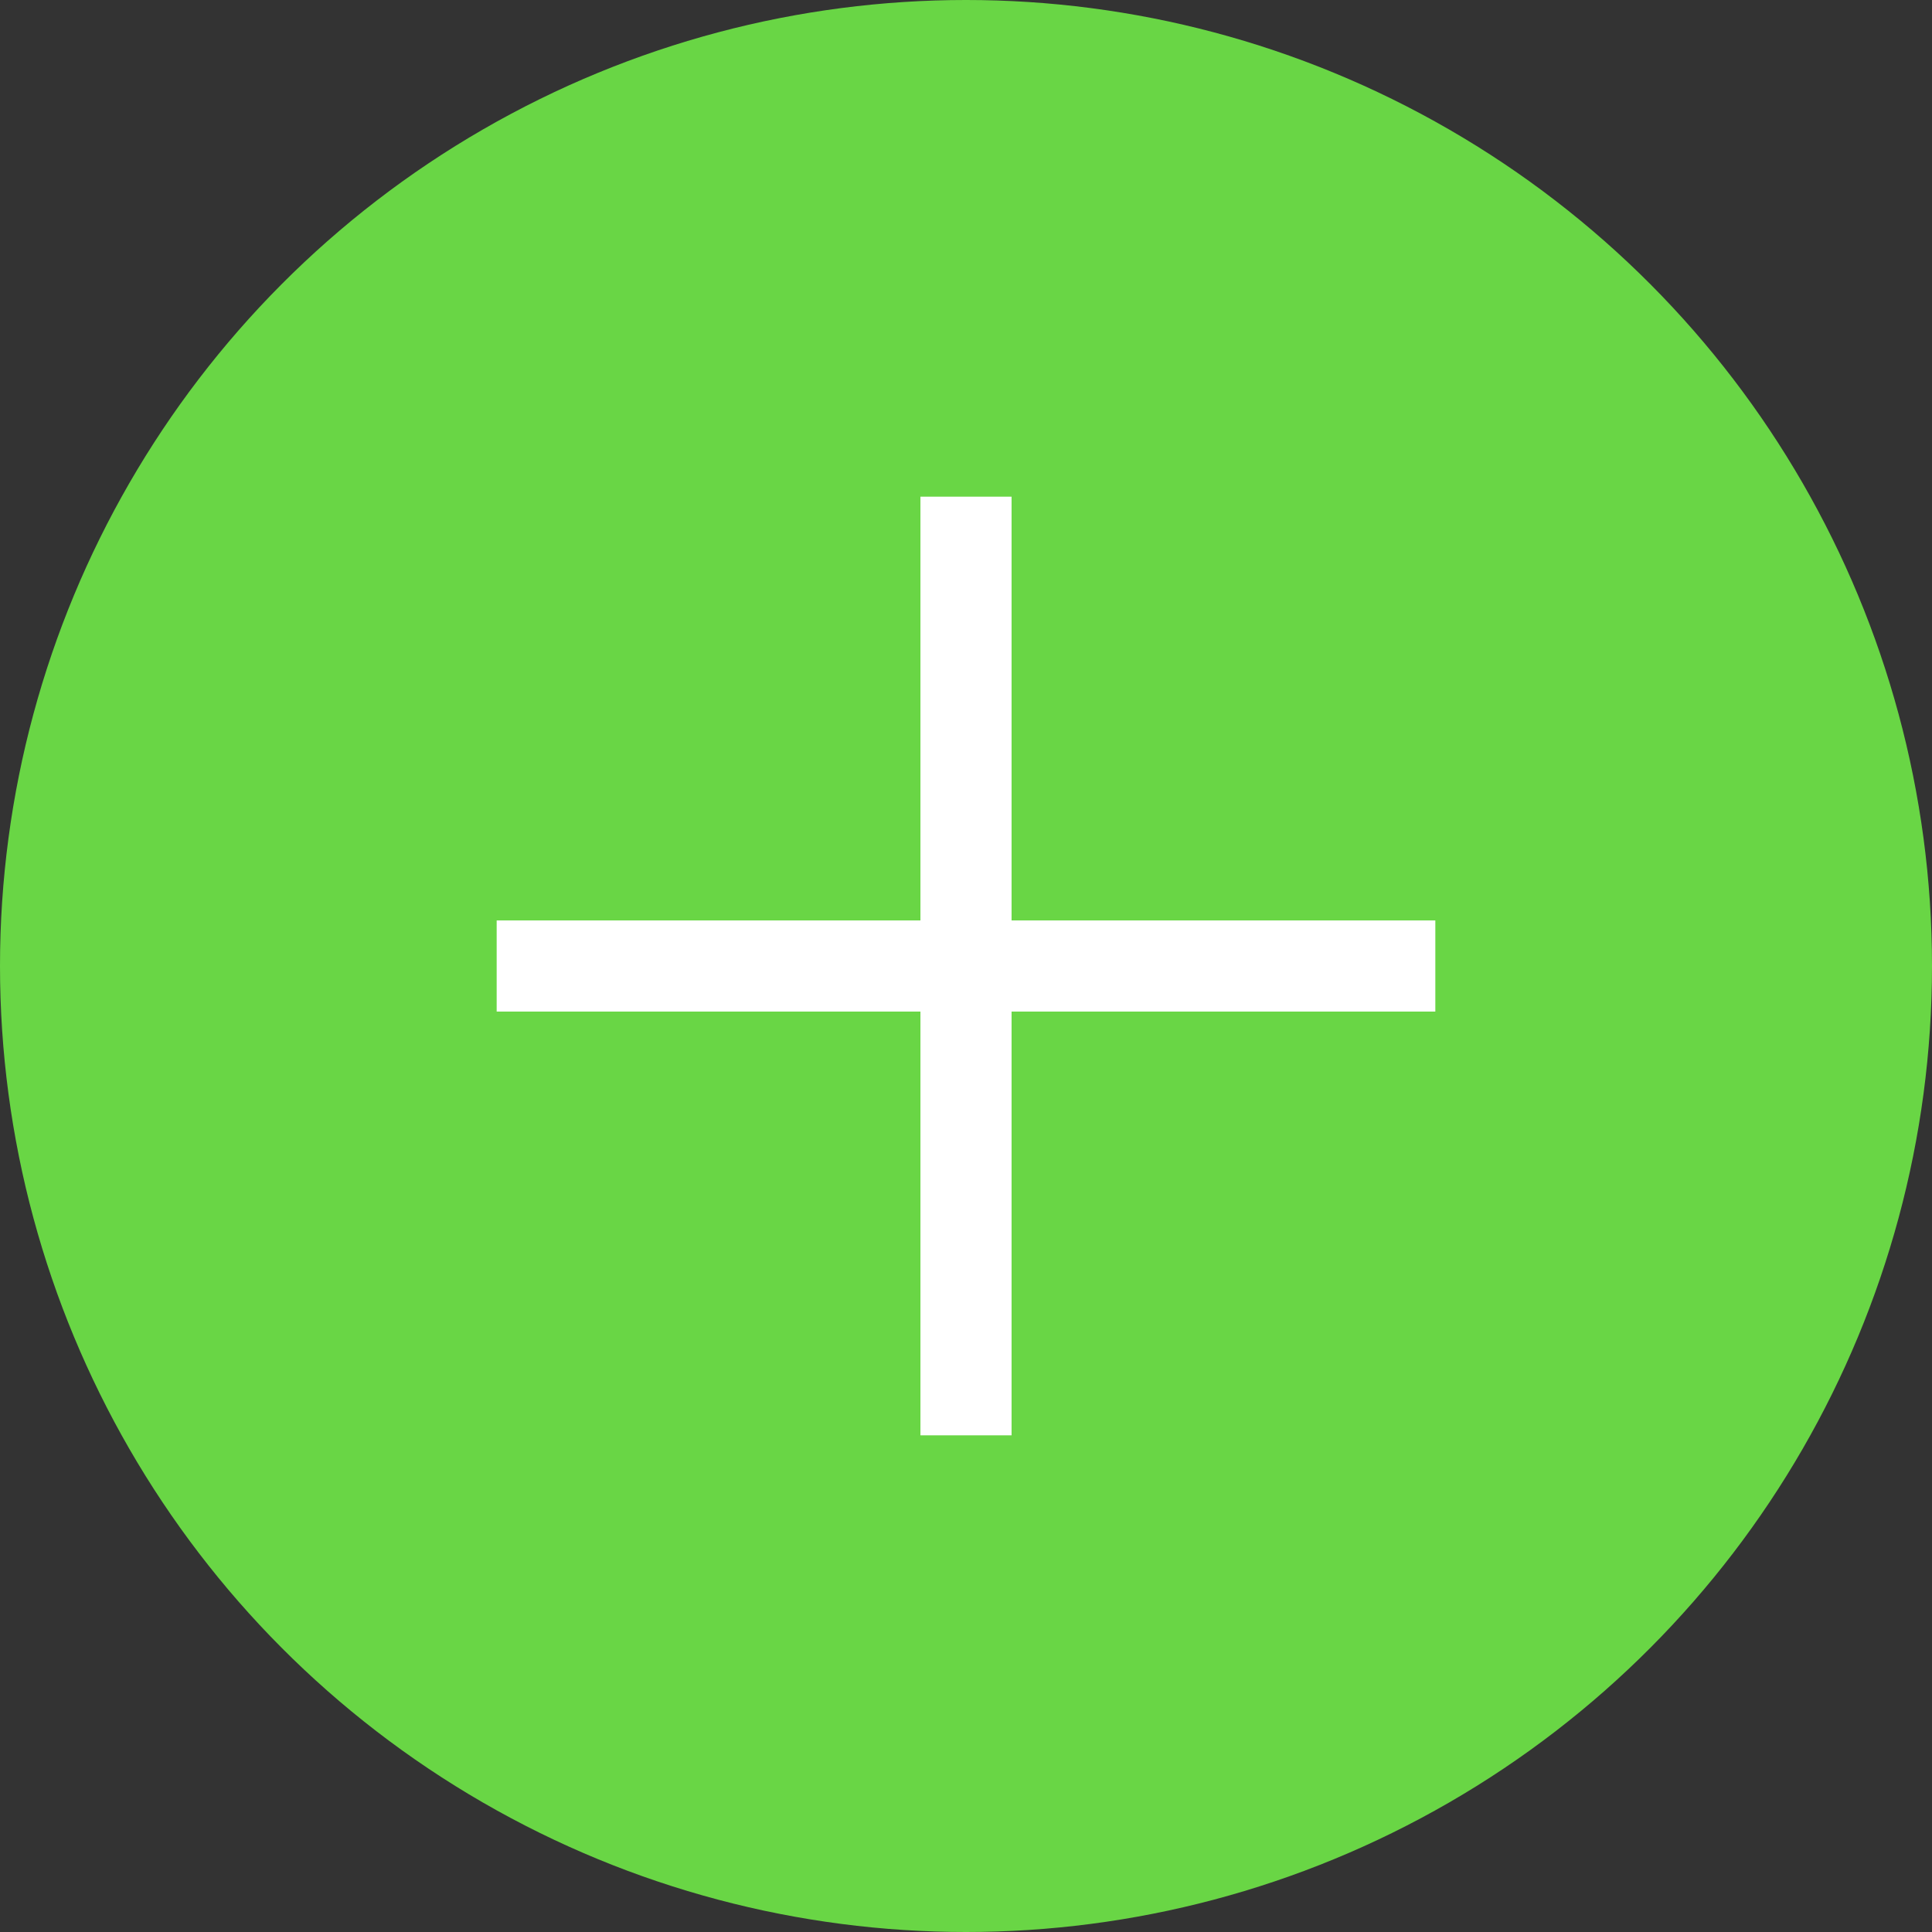 <svg xmlns="http://www.w3.org/2000/svg" viewBox="0 0 21.2 21.2">
  <rect x="0" y="0" width="21.2" height="21.2" fill="#333333" stroke="none"/>
  <defs>
    <style>
      .a {
        fill: #69d645;
      }

      .b {
        fill: none;
        stroke: #fff;
        stroke-miterlimit: 10;
      }
    </style>
  </defs>
  <title>green-add</title>
  <g>
    <circle class="a" cx="10.6" cy="10.6" r="10.6"/>
    <g>
      <line class="b" x1="15.75" y1="10.6" x2="5.45" y2="10.6"/>
      <line class="b" x1="10.6" y1="5.45" x2="10.6" y2="15.75"/>
    </g>
  </g>
</svg>
